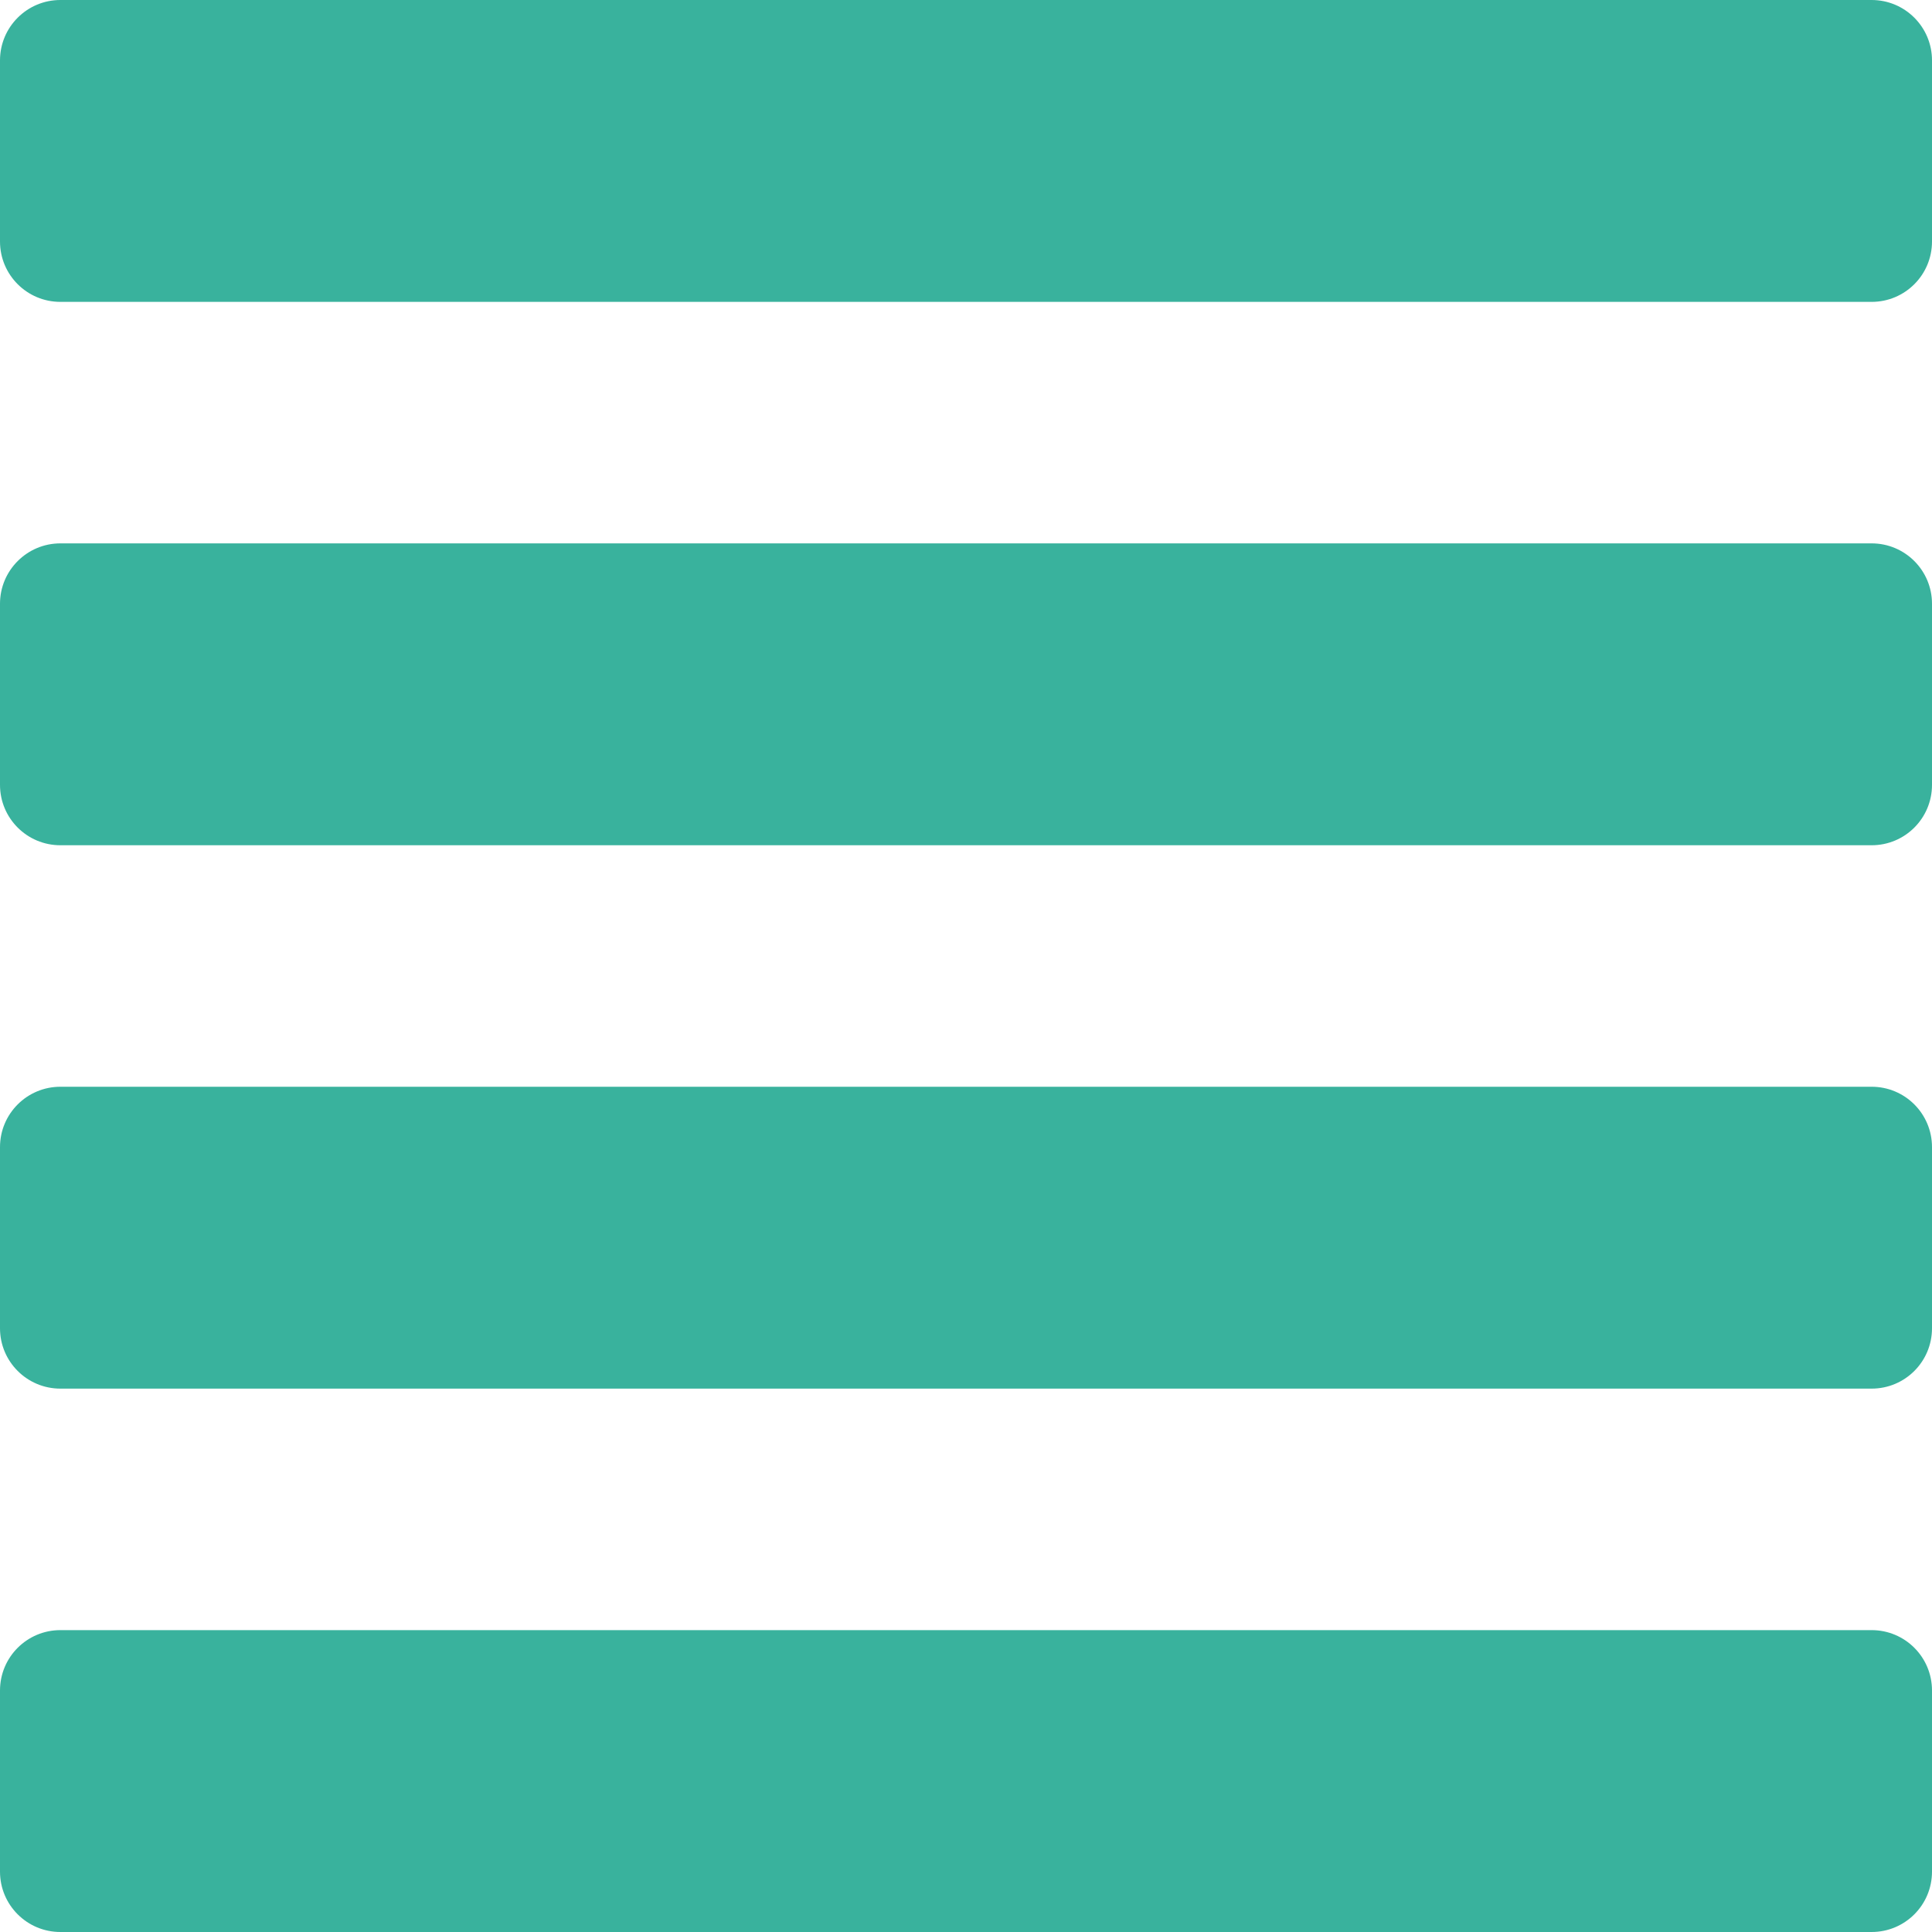 <svg xmlns="http://www.w3.org/2000/svg" width="32" height="32"><path fill="#39B29D" d="M31 0h-30c-.552 0-1 .448-1 1v3c0 .553.448 1 1 1h30c.553 0 1-.447 1-1v-3c0-.552-.447-1-1-1zm0 9h-30c-.552 0-1 .448-1 1v3c0 .553.448 1 1 1h30c.553 0 1-.447 1-1v-3c0-.552-.447-1-1-1zm0 9h-30c-.552 0-1 .447-1 1v3c0 .553.448 1 1 1h30c.553 0 1-.447 1-1v-3c0-.553-.447-1-1-1zm0 9h-30c-.552 0-1 .447-1 1v3c0 .553.448 1 1 1h30c.553 0 1-.447 1-1v-3c0-.553-.447-1-1-1z"/></svg>